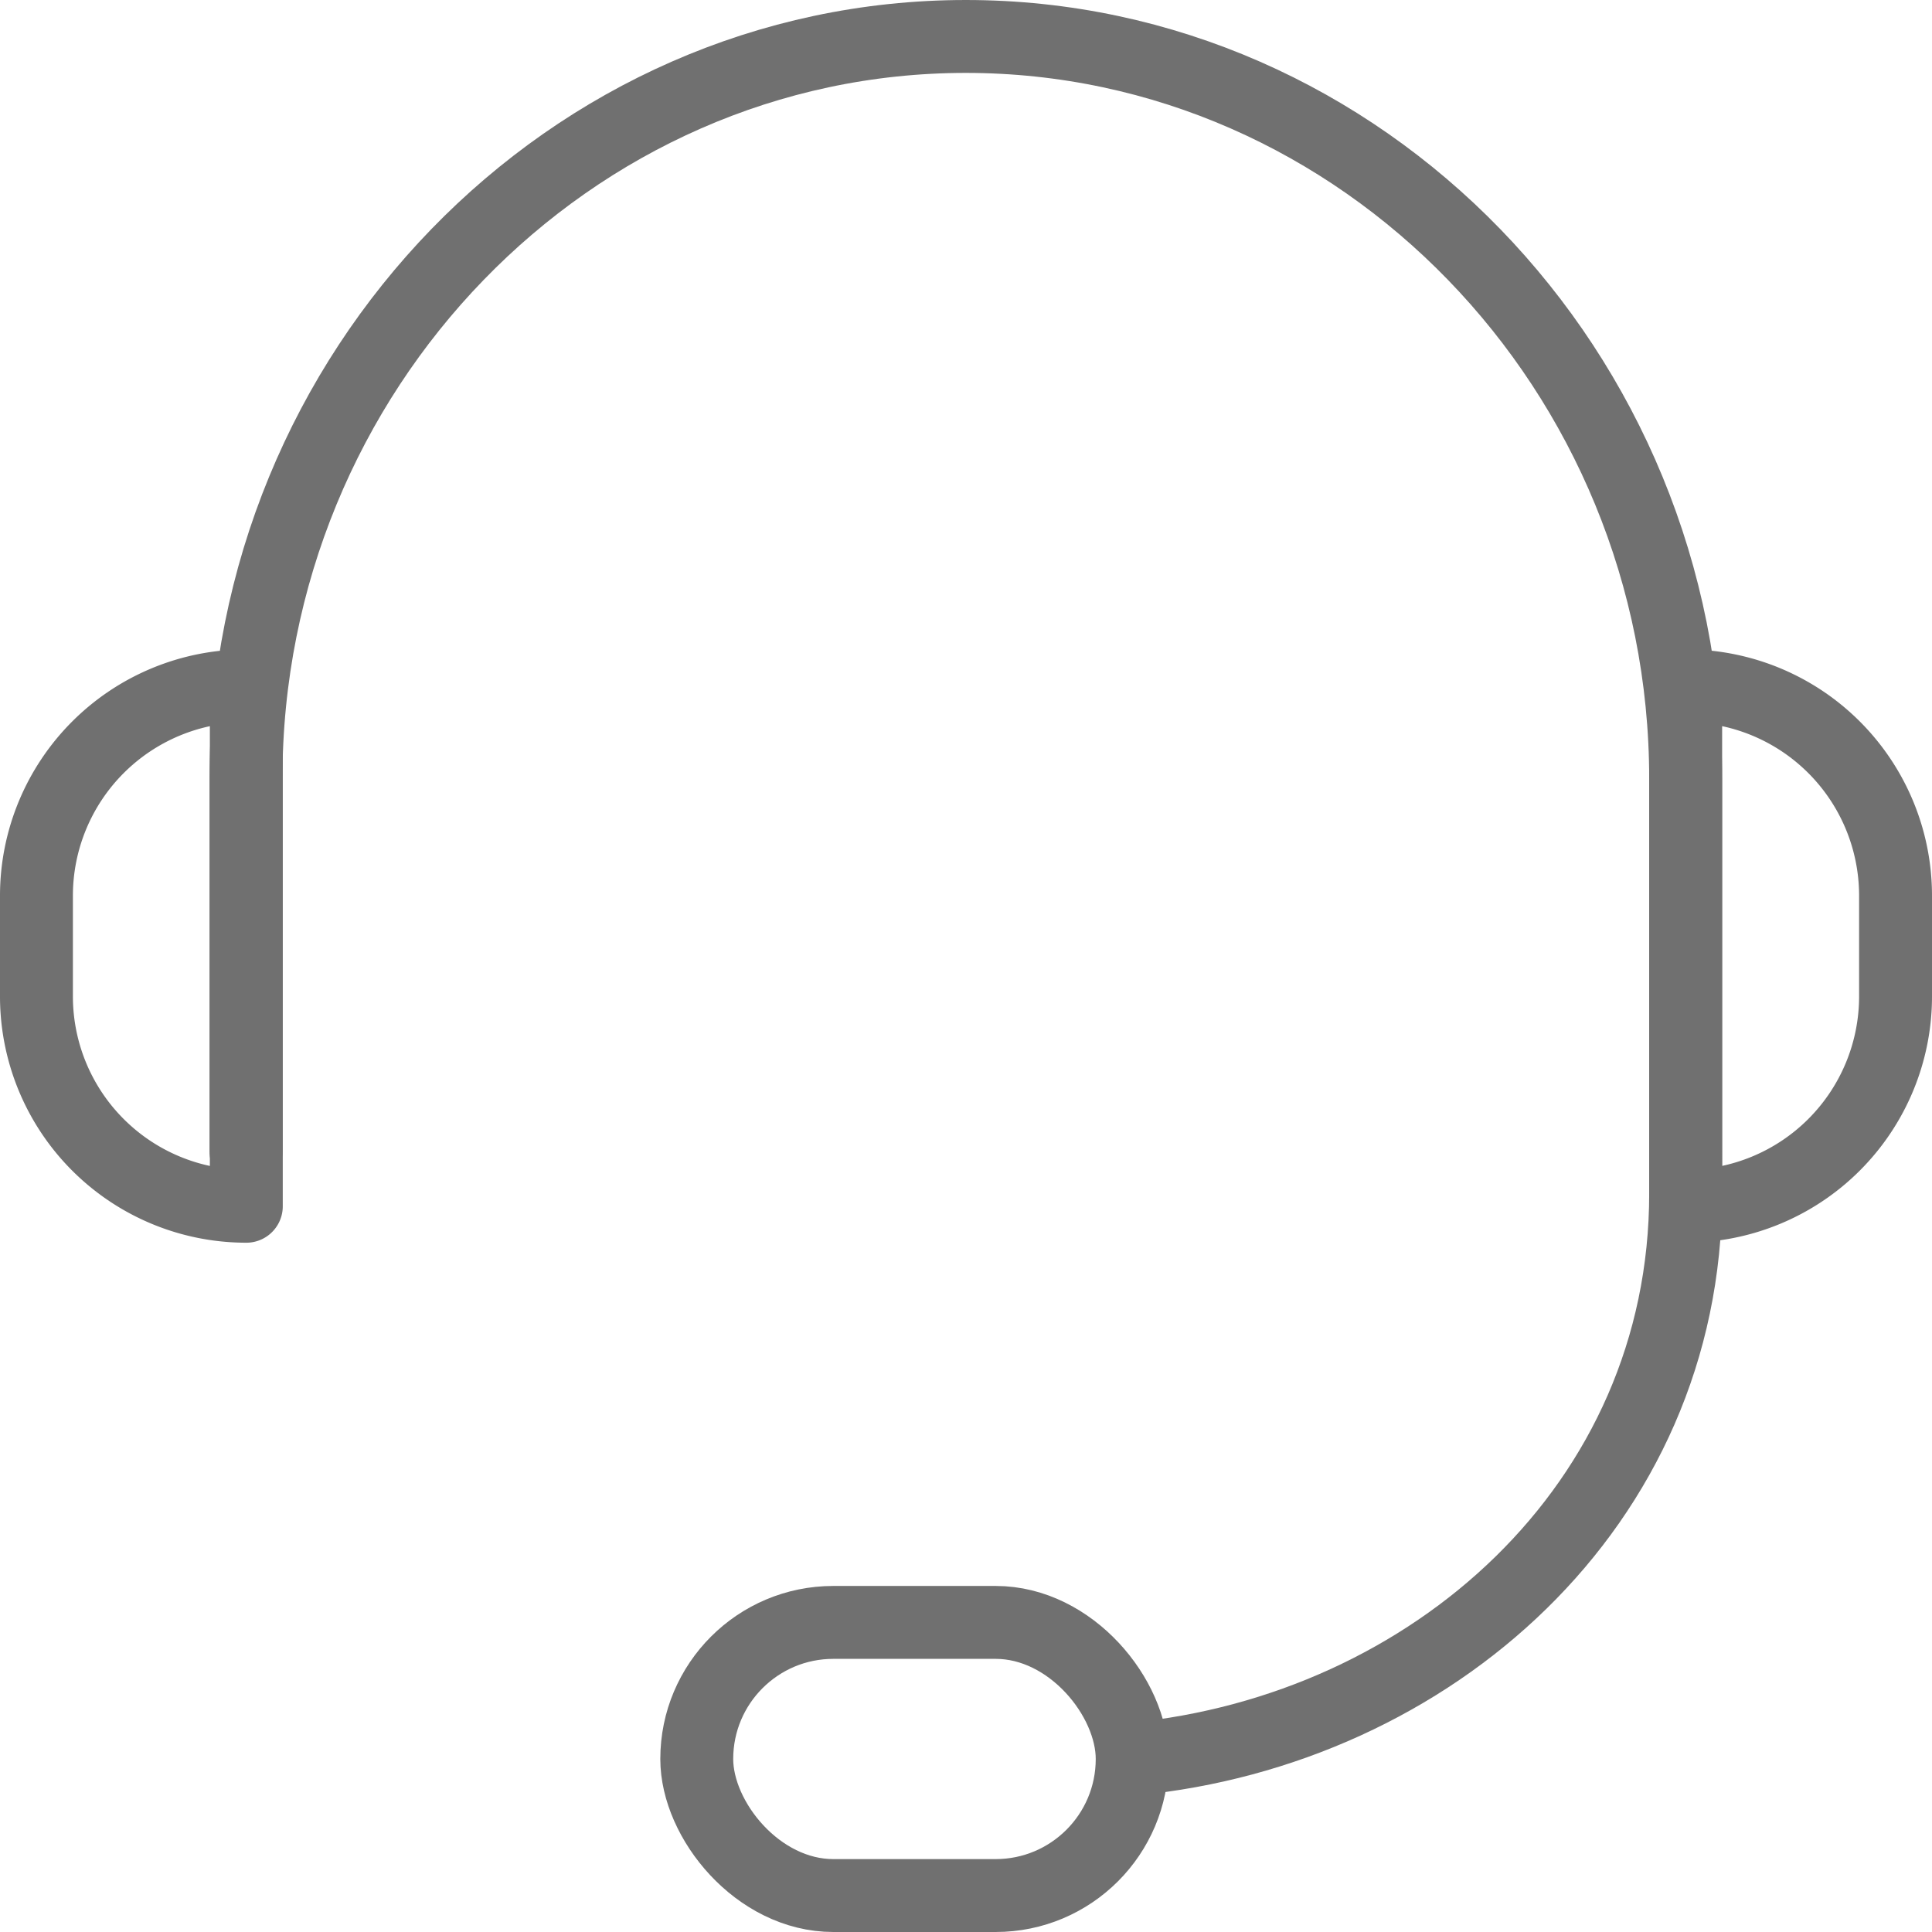 <svg xmlns="http://www.w3.org/2000/svg" width="53" height="53" viewBox="0 0 53 53">
  <g id="Group_8248" data-name="Group 8248" transform="translate(-3.667 -3.672)">
    <path id="Path_18081" data-name="Path 18081" d="M26.481,35.263V25.041c0-11.2,8.886-20.369,19.747-20.369h0c10.861,0,19.747,9.166,19.747,20.369V36.41c0,8.58-7,14.723-15.13,15.516" transform="translate(-16.066 0)" fill="none" stroke="#707070" stroke-linecap="round" stroke-linejoin="round" stroke-width="2"/>
    <path id="Rectangle_2600" data-name="Rectangle 2600" d="M5.757,0h0a0,0,0,0,1,0,0V14.276a0,0,0,0,1,0,0h0A5.757,5.757,0,0,1,0,8.518V5.757A5.757,5.757,0,0,1,5.757,0Z" transform="translate(4.667 22.487)" fill="none" stroke="#707070" stroke-linecap="round" stroke-linejoin="round" stroke-width="2"/>
    <path id="Rectangle_2601" data-name="Rectangle 2601" d="M5.757,0h0a0,0,0,0,1,0,0V14.276a0,0,0,0,1,0,0h0A5.757,5.757,0,0,1,0,8.518V5.757A5.757,5.757,0,0,1,5.757,0Z" transform="translate(55.667 36.762) rotate(180)" fill="none" stroke="#707070" stroke-linecap="round" stroke-linejoin="round" stroke-width="2"/>
    <rect id="Rectangle_2602" data-name="Rectangle 2602" width="11.945" height="7.493" rx="3.746" transform="translate(22.781 48.179)" fill="none" stroke="#707070" stroke-linecap="round" stroke-linejoin="round" stroke-width="2"/>
  </g>
</svg>
